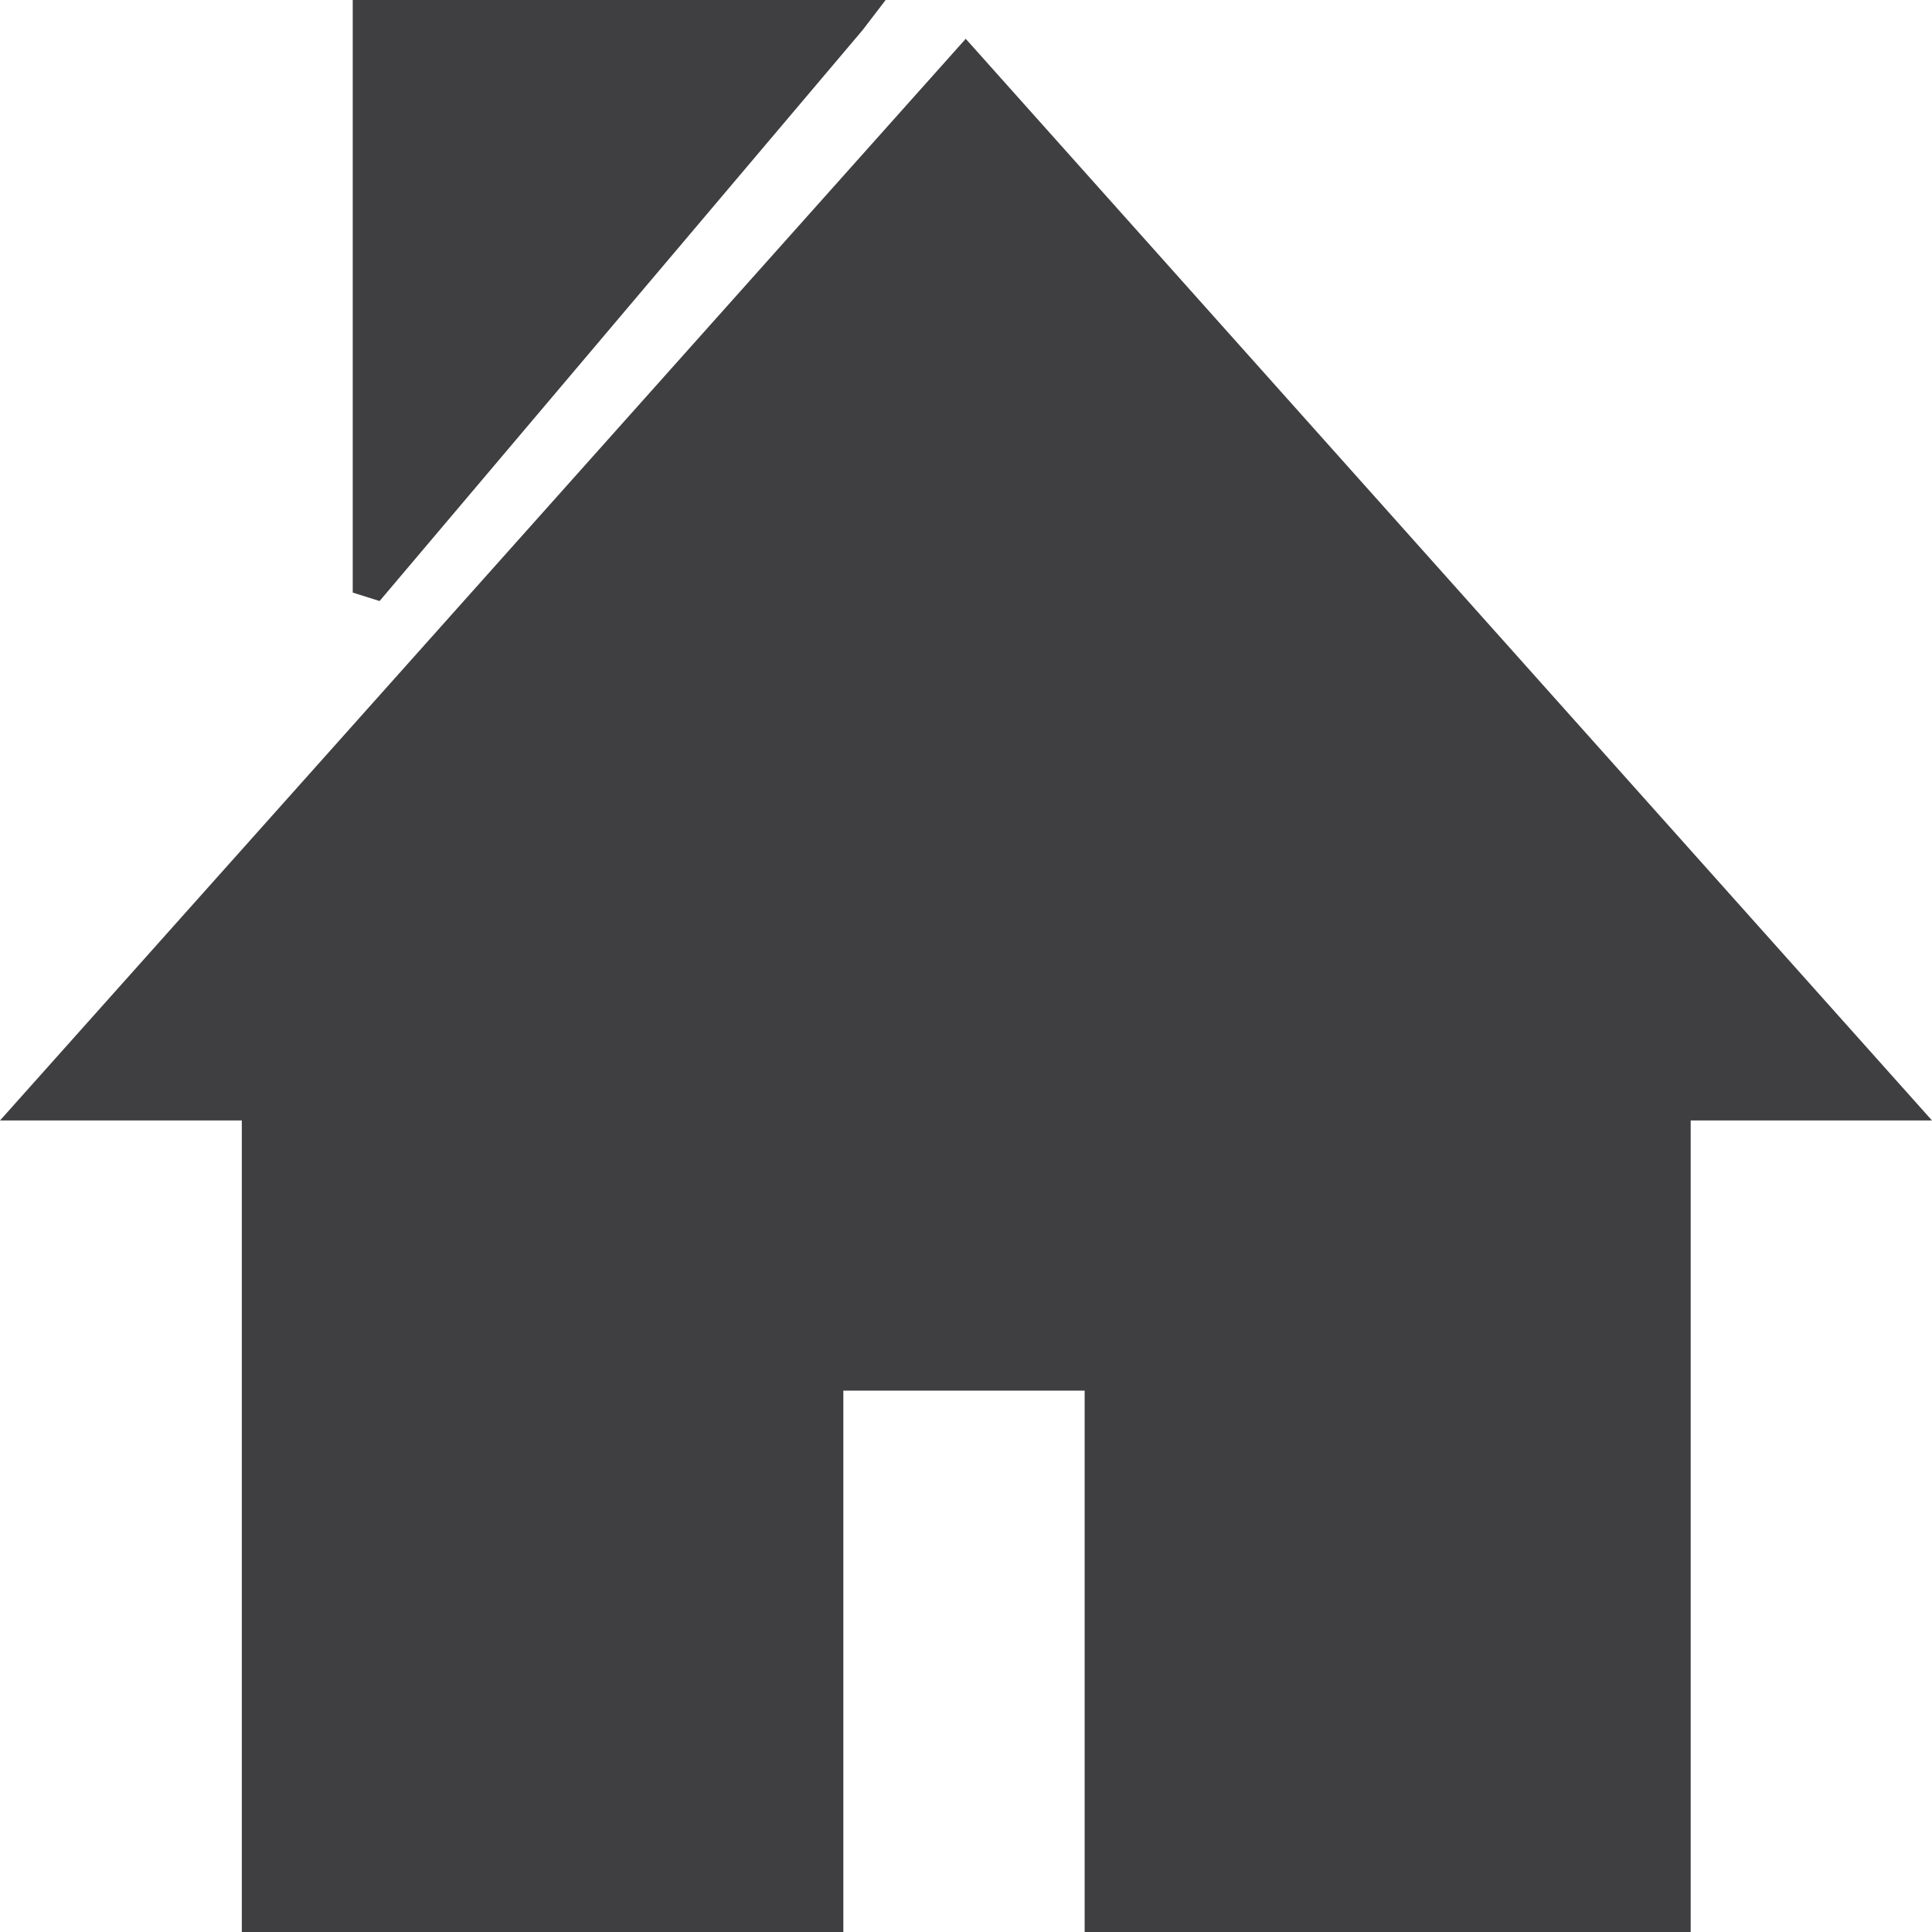 <?xml version="1.0" encoding="utf-8"?>
<!-- Generator: Adobe Illustrator 17.0.0, SVG Export Plug-In . SVG Version: 6.00 Build 0)  -->
<!DOCTYPE svg PUBLIC "-//W3C//DTD SVG 1.1//EN" "http://www.w3.org/Graphics/SVG/1.1/DTD/svg11.dtd">
<svg version="1.1" id="Layer_1" xmlns="http://www.w3.org/2000/svg" xmlns:xlink="http://www.w3.org/1999/xlink" x="0px" y="0px"
	 width="63px" height="63px" viewBox="0 0 63 63" enable-background="new 0 0 63 63" xml:space="preserve">
<path fill-rule="evenodd" clip-rule="evenodd" fill="#3F3F41" d="M12.005,0h15.739h1.136l-0.745,0.973L12.378,19.599l-0.876-0.276
	V0.567V0H12.005z M7.885,63h19.615V45.347h7.869V63h19.762V36.537H63L31.491,1.265L0,36.537h7.885V63z"/>
</svg>
